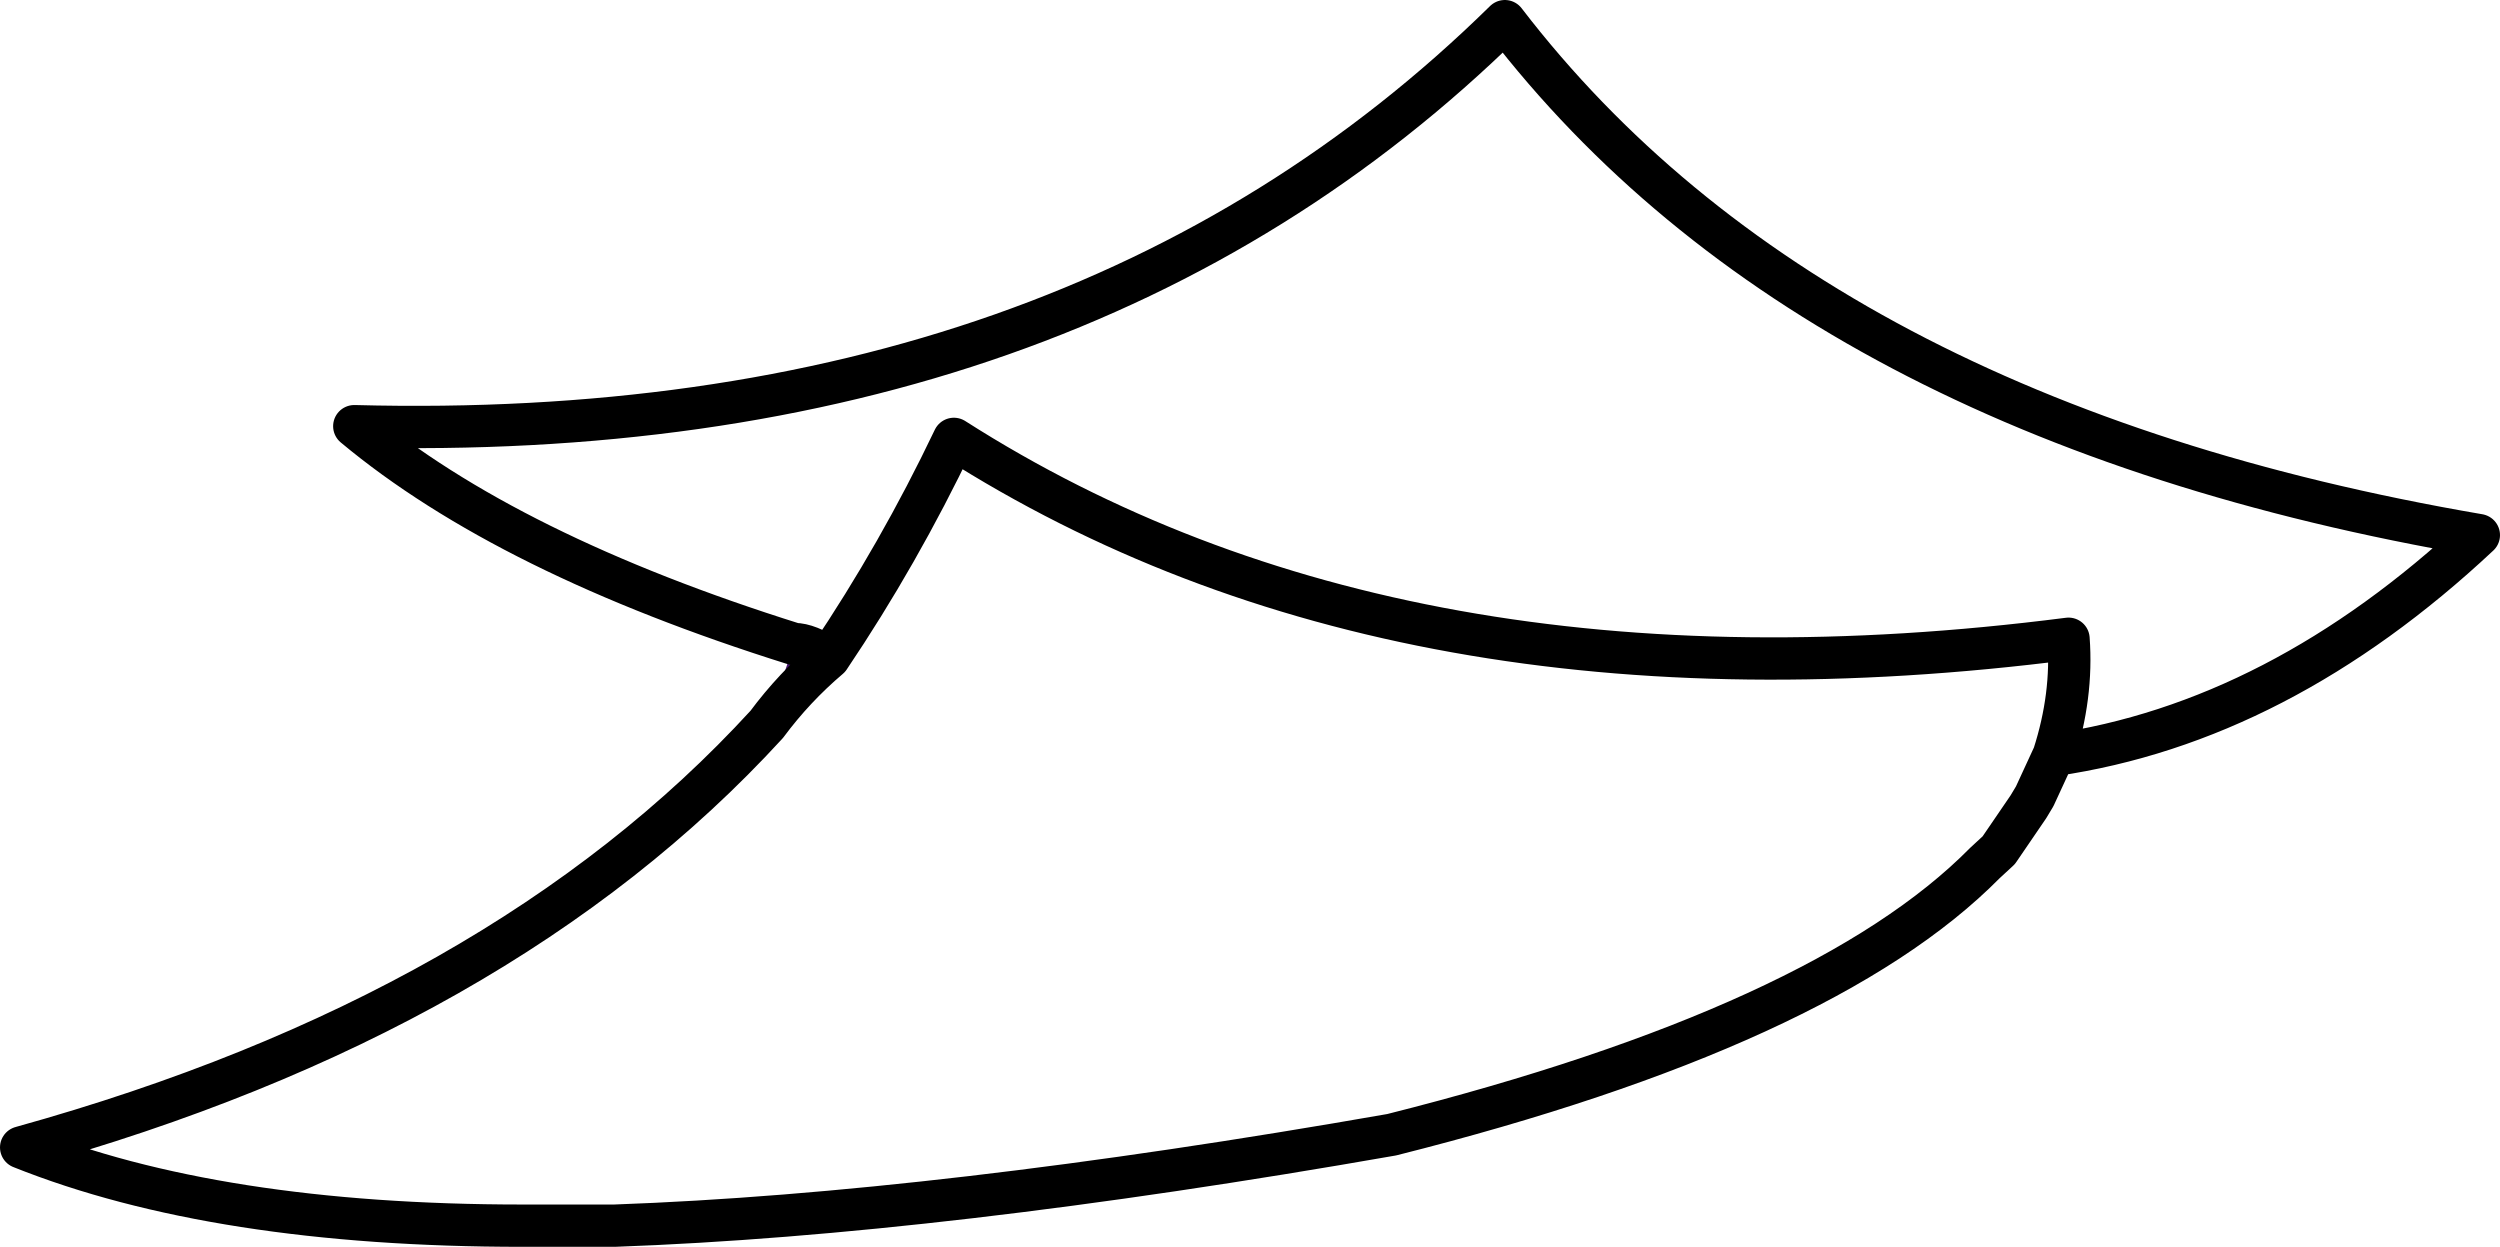 <?xml version="1.0" encoding="UTF-8" standalone="no"?>
<svg xmlns:xlink="http://www.w3.org/1999/xlink" height="58.95px" width="118.2px" xmlns="http://www.w3.org/2000/svg">
  <g transform="matrix(1.0, 0.0, 0.0, 1.0, 1.0, 1.0)">
    <path d="M38.2 30.1 Q36.55 31.5 35.25 33.25 L36.55 29.45 Q37.2 29.45 38.2 30.1" fill="#47146d" fill-rule="evenodd" stroke="none"/>
    <path d="M35.25 33.25 Q22.7 46.95 0.0 53.25 9.25 56.95 23.7 56.95 L28.05 56.95 Q43.4 56.4 64.8 52.65 85.25 47.5 92.85 39.8 L93.5 39.2 94.9 37.15 95.2 36.65 96.1 34.7 Q97.0 31.9 96.8 29.2 65.25 33.25 44.1 19.75 41.5 25.2 38.2 30.1 36.55 31.5 35.25 33.25 M36.55 29.45 Q23.0 25.2 15.75 19.15 49.75 20.05 70.15 0.0 84.65 18.9 116.2 24.3 106.75 33.15 96.1 34.7 M38.2 30.1 Q37.2 29.45 36.55 29.45" fill="none" stroke="#000000" stroke-linecap="round" stroke-linejoin="round" stroke-width="2.0"/>
  </g>
</svg>
